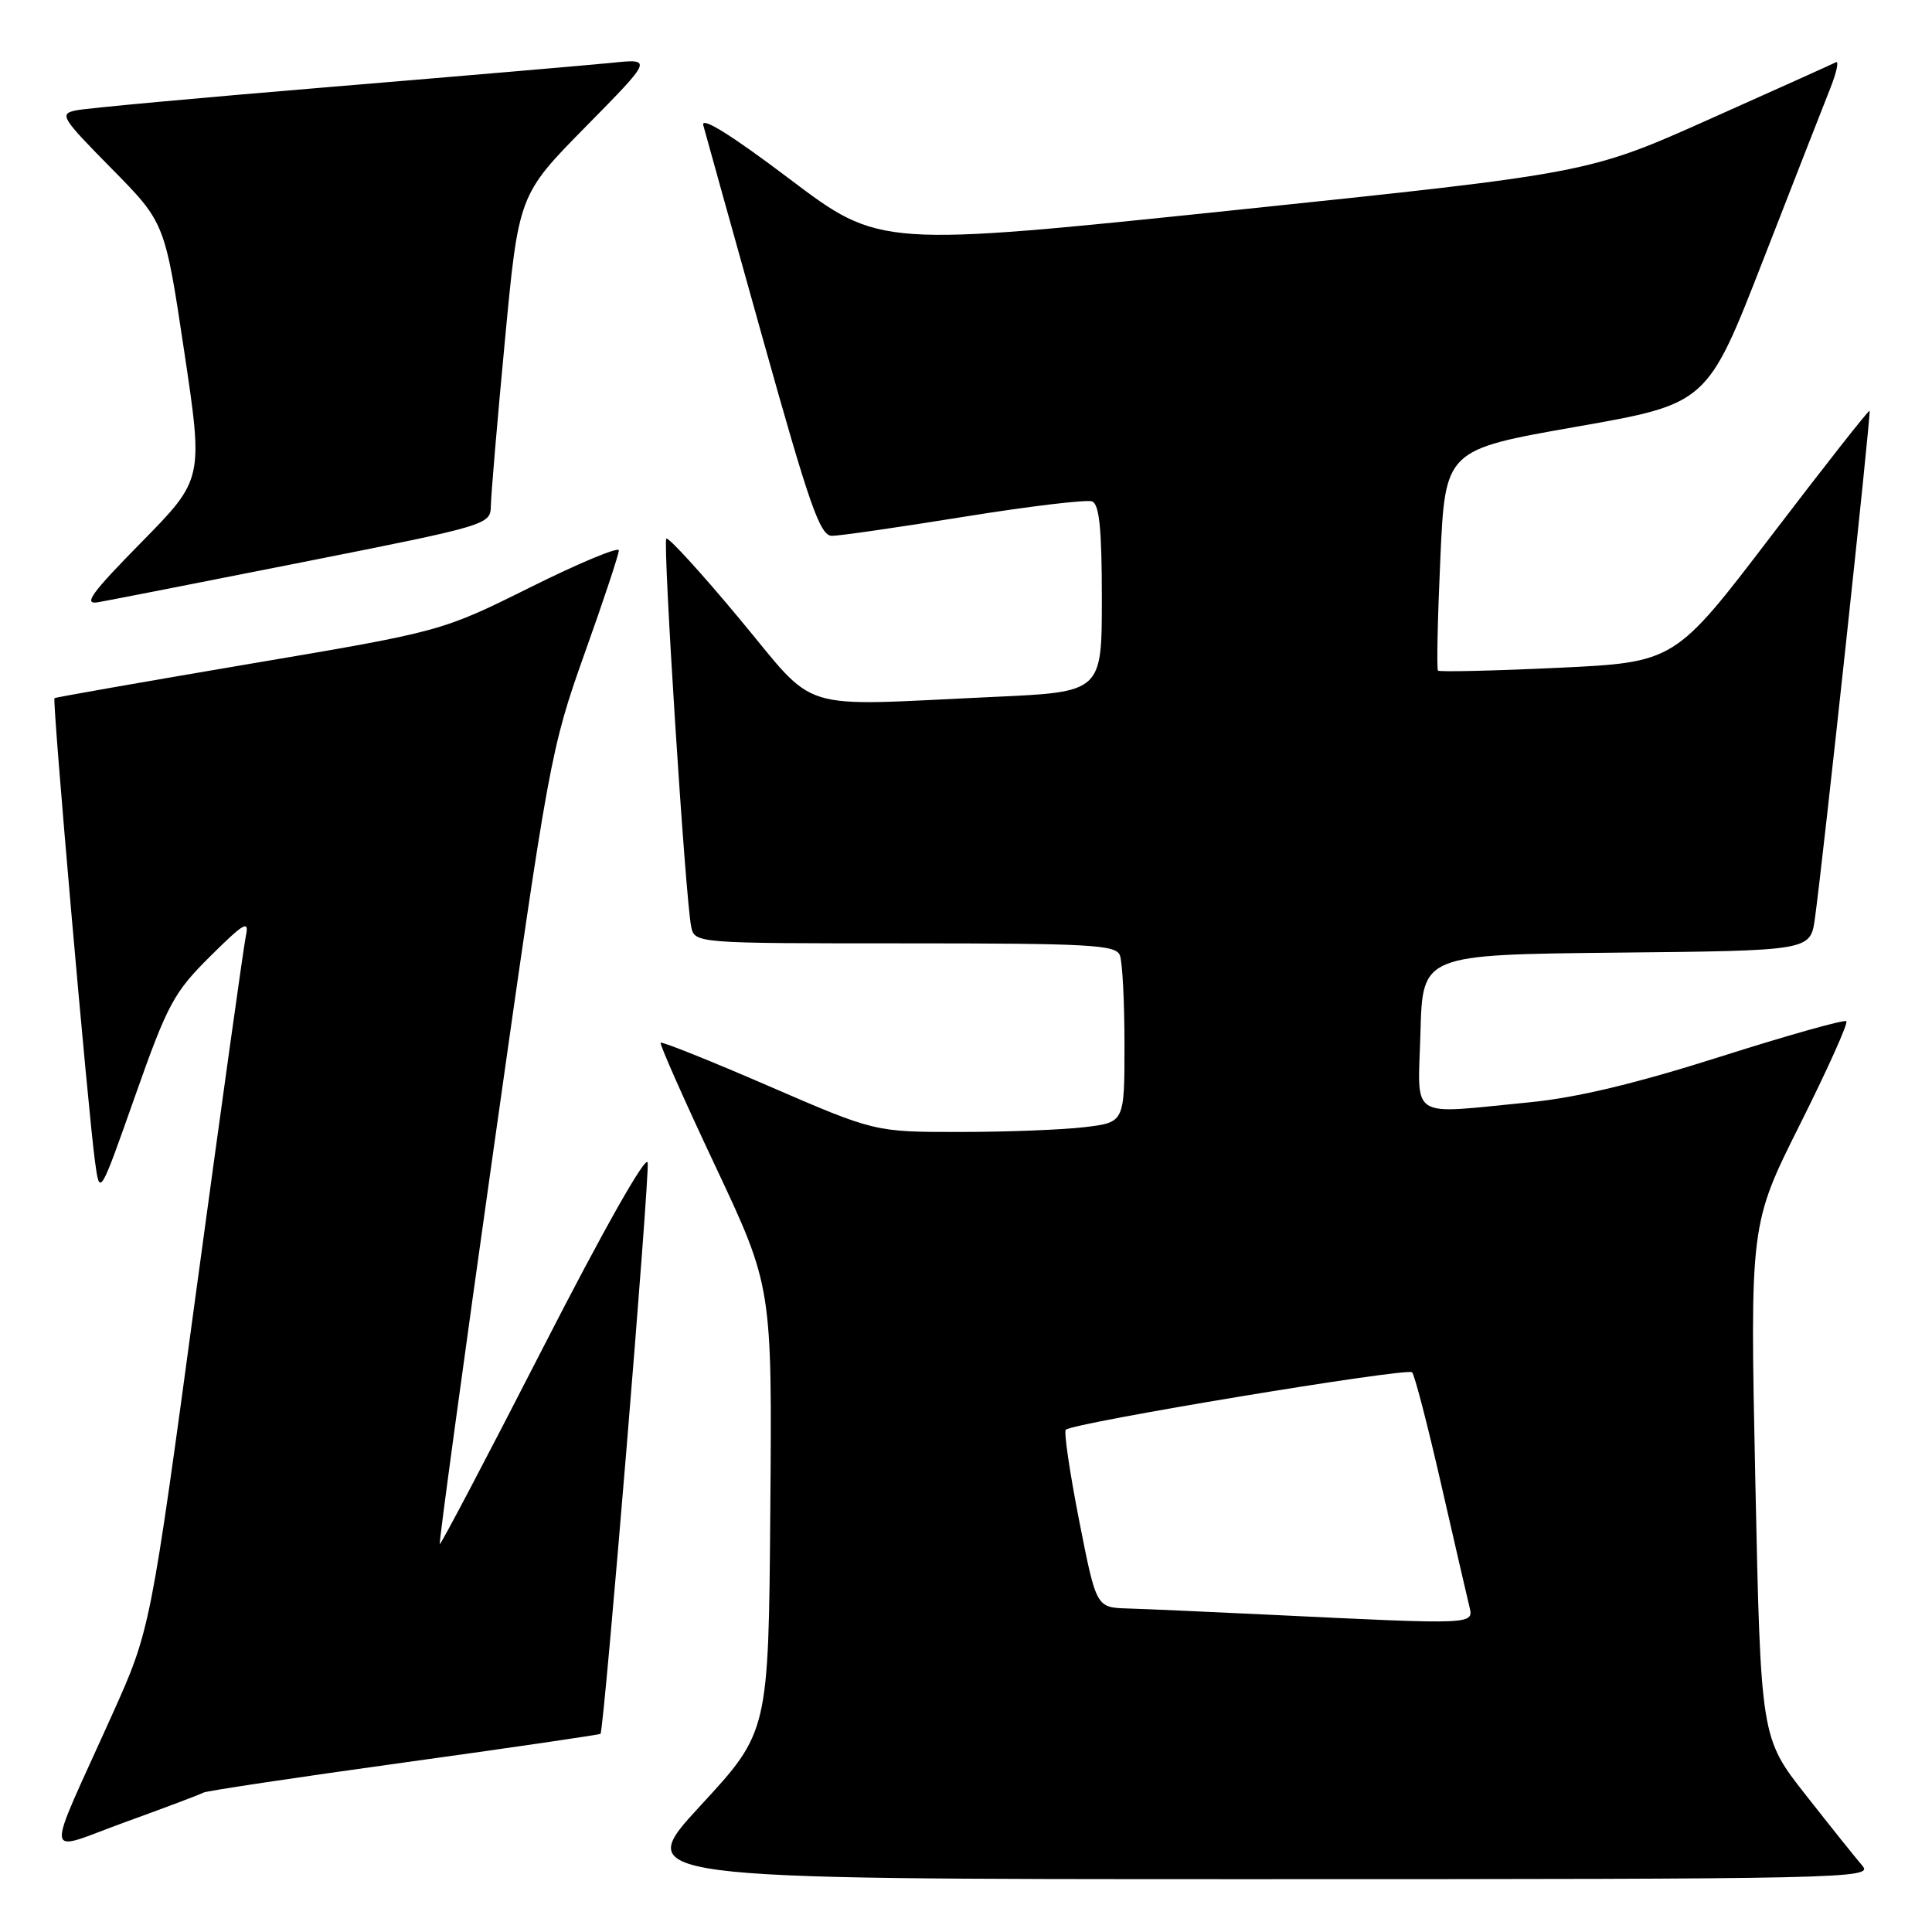 <?xml version="1.0" encoding="UTF-8" standalone="no"?>
<!DOCTYPE svg PUBLIC "-//W3C//DTD SVG 1.1//EN" "http://www.w3.org/Graphics/SVG/1.1/DTD/svg11.dtd" >
<svg xmlns="http://www.w3.org/2000/svg" xmlns:xlink="http://www.w3.org/1999/xlink" version="1.1" viewBox="0 0 256 256">
 <g >
 <path fill="currentColor"
d=" M 246.80 247.25 C 245.97 246.29 242.59 242.07 239.30 237.88 C 233.31 230.26 233.31 230.26 232.59 196.24 C 231.88 162.22 231.88 162.22 238.50 149.00 C 242.14 141.73 244.91 135.58 244.65 135.32 C 244.40 135.06 236.88 137.18 227.94 140.02 C 216.68 143.60 208.89 145.46 202.59 146.07 C 186.41 147.63 187.89 148.59 188.22 136.75 C 188.50 126.50 188.50 126.50 214.19 126.23 C 239.88 125.97 239.88 125.97 240.48 121.73 C 241.57 113.93 247.96 54.63 247.73 54.43 C 247.60 54.32 241.74 61.77 234.71 70.99 C 221.92 87.76 221.92 87.76 206.40 88.49 C 197.87 88.89 190.73 89.05 190.54 88.86 C 190.35 88.66 190.49 82.00 190.85 74.05 C 191.50 59.60 191.50 59.60 208.85 56.55 C 226.21 53.50 226.21 53.50 233.61 34.50 C 237.68 24.05 241.69 13.78 242.53 11.68 C 243.36 9.58 243.69 8.03 243.27 8.25 C 242.85 8.47 235.30 11.87 226.50 15.80 C 210.50 22.95 210.50 22.95 163.54 27.85 C 116.58 32.74 116.58 32.74 104.63 23.72 C 96.86 17.85 92.86 15.37 93.19 16.60 C 93.47 17.65 97.00 30.31 101.04 44.75 C 107.28 67.06 108.66 71.00 110.24 71.00 C 111.27 71.00 119.15 69.86 127.76 68.47 C 136.37 67.08 144.00 66.17 144.71 66.44 C 145.67 66.81 146.00 70.13 146.00 79.31 C 146.00 91.69 146.00 91.69 131.75 92.34 C 105.02 93.56 108.54 94.65 97.96 81.96 C 92.90 75.88 88.55 71.12 88.29 71.37 C 87.80 71.87 90.81 118.98 91.58 122.75 C 92.04 125.00 92.04 125.00 119.91 125.00 C 144.41 125.00 147.86 125.19 148.39 126.58 C 148.73 127.45 149.00 132.79 149.00 138.44 C 149.00 148.72 149.00 148.72 143.75 149.35 C 140.86 149.70 133.42 149.99 127.22 149.99 C 115.93 150.00 115.93 150.00 101.89 143.92 C 94.16 140.57 87.70 137.98 87.54 138.17 C 87.38 138.35 90.63 145.70 94.78 154.50 C 102.31 170.50 102.31 170.50 102.07 199.99 C 101.84 229.48 101.84 229.48 92.83 239.24 C 83.82 249.00 83.82 249.00 166.07 249.00 C 244.30 249.00 248.24 248.91 246.80 247.25 Z  M 26.96 237.53 C 27.31 237.31 39.24 235.52 53.48 233.55 C 67.72 231.58 79.45 229.86 79.57 229.74 C 80.05 229.18 86.11 155.81 85.82 154.06 C 85.63 152.92 79.99 162.89 72.00 178.49 C 64.58 192.98 58.40 204.73 58.27 204.60 C 58.14 204.47 61.37 180.77 65.45 151.93 C 72.70 100.73 72.98 99.20 77.43 86.68 C 79.95 79.64 82.00 73.45 82.00 72.93 C 82.00 72.41 76.71 74.61 70.25 77.83 C 58.50 83.67 58.50 83.67 33.00 87.98 C 18.98 90.36 7.38 92.39 7.22 92.51 C 6.90 92.75 11.67 147.31 12.60 154.00 C 13.22 158.50 13.22 158.50 17.91 145.21 C 22.20 133.04 23.04 131.49 27.86 126.71 C 32.35 122.26 33.04 121.86 32.58 124.00 C 32.29 125.38 29.32 146.63 25.98 171.23 C 19.92 215.96 19.92 215.96 14.85 227.23 C 5.81 247.34 5.56 245.43 16.67 241.41 C 21.98 239.49 26.61 237.74 26.96 237.53 Z  M 40.25 74.46 C 64.72 69.61 65.00 69.52 65.04 67.03 C 65.06 65.64 65.89 55.80 66.90 45.16 C 68.72 25.82 68.72 25.82 77.61 16.79 C 86.50 7.76 86.50 7.76 81.00 8.33 C 77.97 8.63 61.33 10.06 44.00 11.50 C 26.67 12.94 11.41 14.34 10.09 14.62 C 7.82 15.09 8.10 15.56 14.76 22.31 C 21.85 29.50 21.85 29.50 24.40 46.50 C 26.95 63.50 26.95 63.50 18.72 71.87 C 12.07 78.63 10.98 80.15 13.00 79.80 C 14.38 79.56 26.64 77.16 40.25 74.46 Z  M 168.00 213.95 C 160.03 213.57 151.65 213.19 149.38 213.13 C 145.26 213.00 145.26 213.00 142.99 201.47 C 141.75 195.13 140.95 189.72 141.22 189.45 C 142.13 188.53 186.50 181.18 187.11 181.84 C 187.45 182.20 189.16 188.80 190.92 196.50 C 192.68 204.20 194.37 211.51 194.67 212.75 C 195.29 215.32 195.87 215.29 168.00 213.95 Z "/>
</g>
</svg>